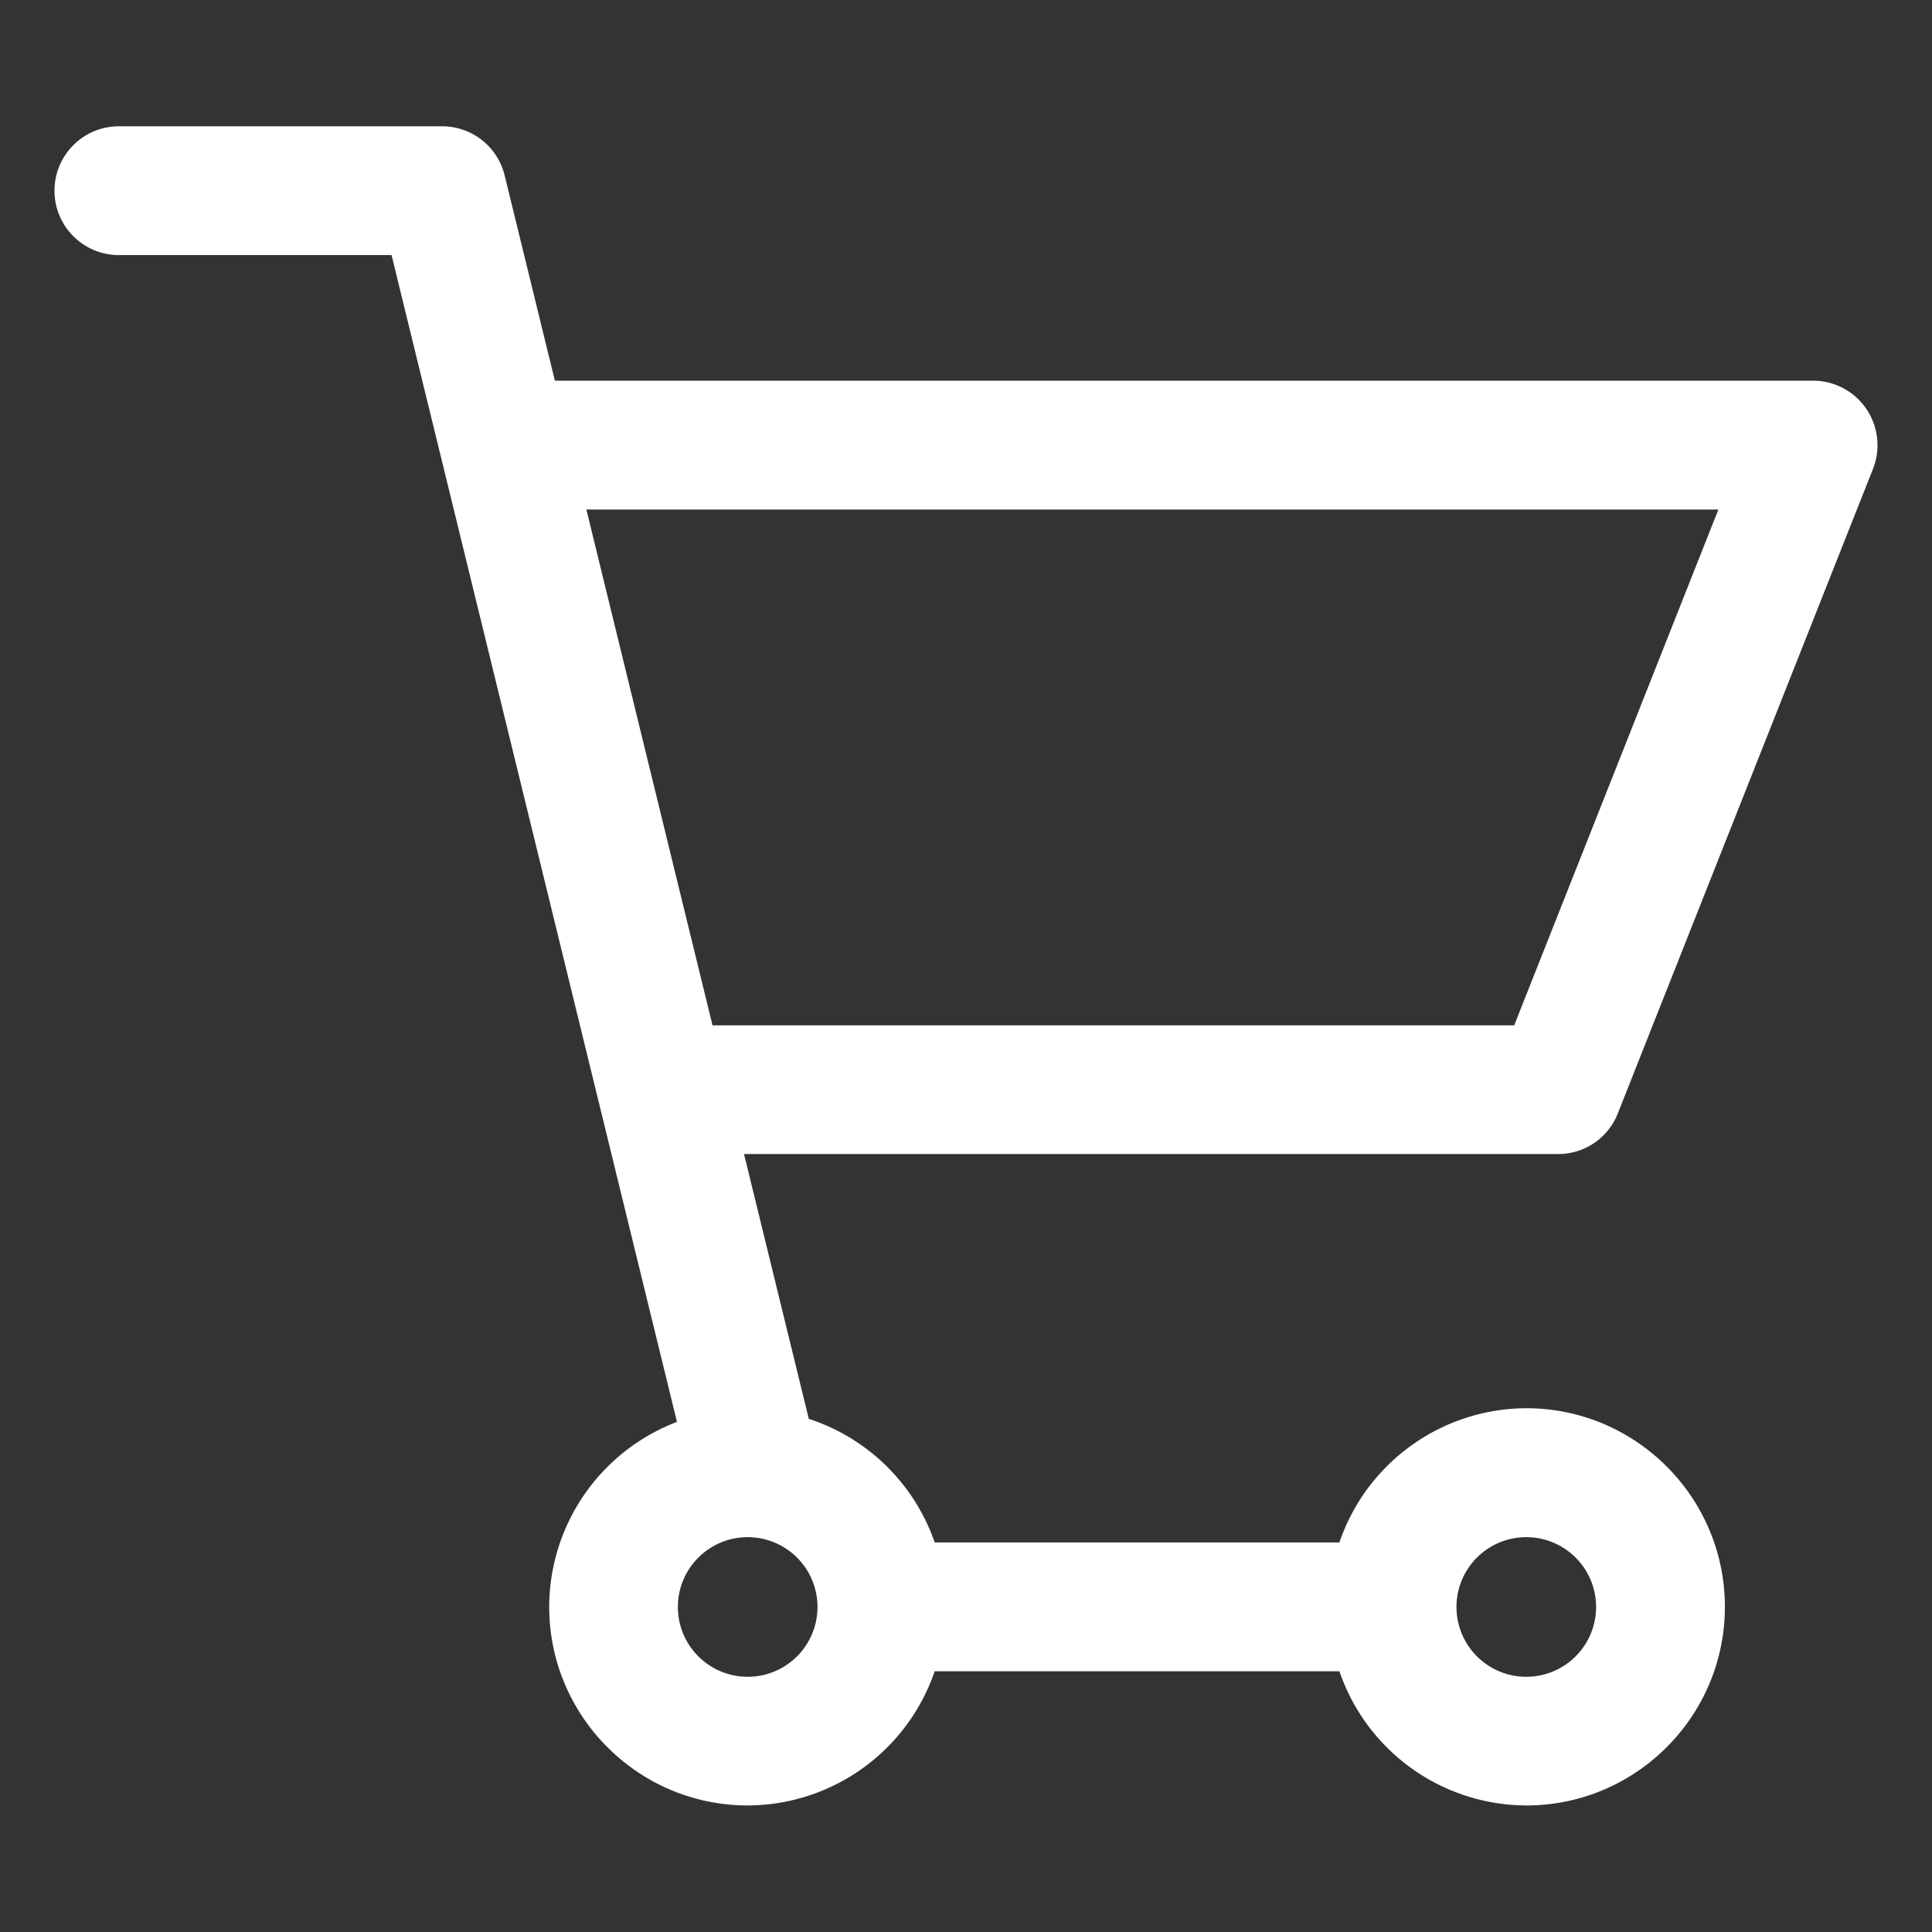 <svg xmlns='http://www.w3.org/2000/svg' width='30' height='30'><rect width="100%" height="100%" fill="#333333" stroke="none"/><path fill='#ffffff' d='M25.121 17.29l3.963-10.01a1.002 1.002 0 0 0-.93-1.369H8.616l-.78-3.188a1 1 0 0 0-.971-.762H1.846a1 1 0 1 0 0 2H6.08l4.432 18.118a3.08 3.08 0 0 0-1.984 2.872c0 1.7 1.383 3.084 3.083 3.084a3.08 3.08 0 0 0 2.903-2.084h6.284a3.08 3.08 0 0 0 2.903 2.084c1.7 0 3.083-1.384 3.083-3.084s-1.383-3.084-3.083-3.084a3.078 3.078 0 0 0-2.903 2.084h-6.284a3.077 3.077 0 0 0-1.955-1.919l-1.006-4.112h12.638a.994.994 0 0 0 .93-.63zm-1.42 6.579a1.084 1.084 0 1 1-.002 2.168 1.084 1.084 0 0 1 .002-2.168zm-12.09 0a1.084 1.084 0 1 1-.002 2.168 1.084 1.084 0 0 1 .002-2.168zm-.547-7.947l-1.959-8.01h17.578l-3.171 8.01H11.064z'/></svg>
